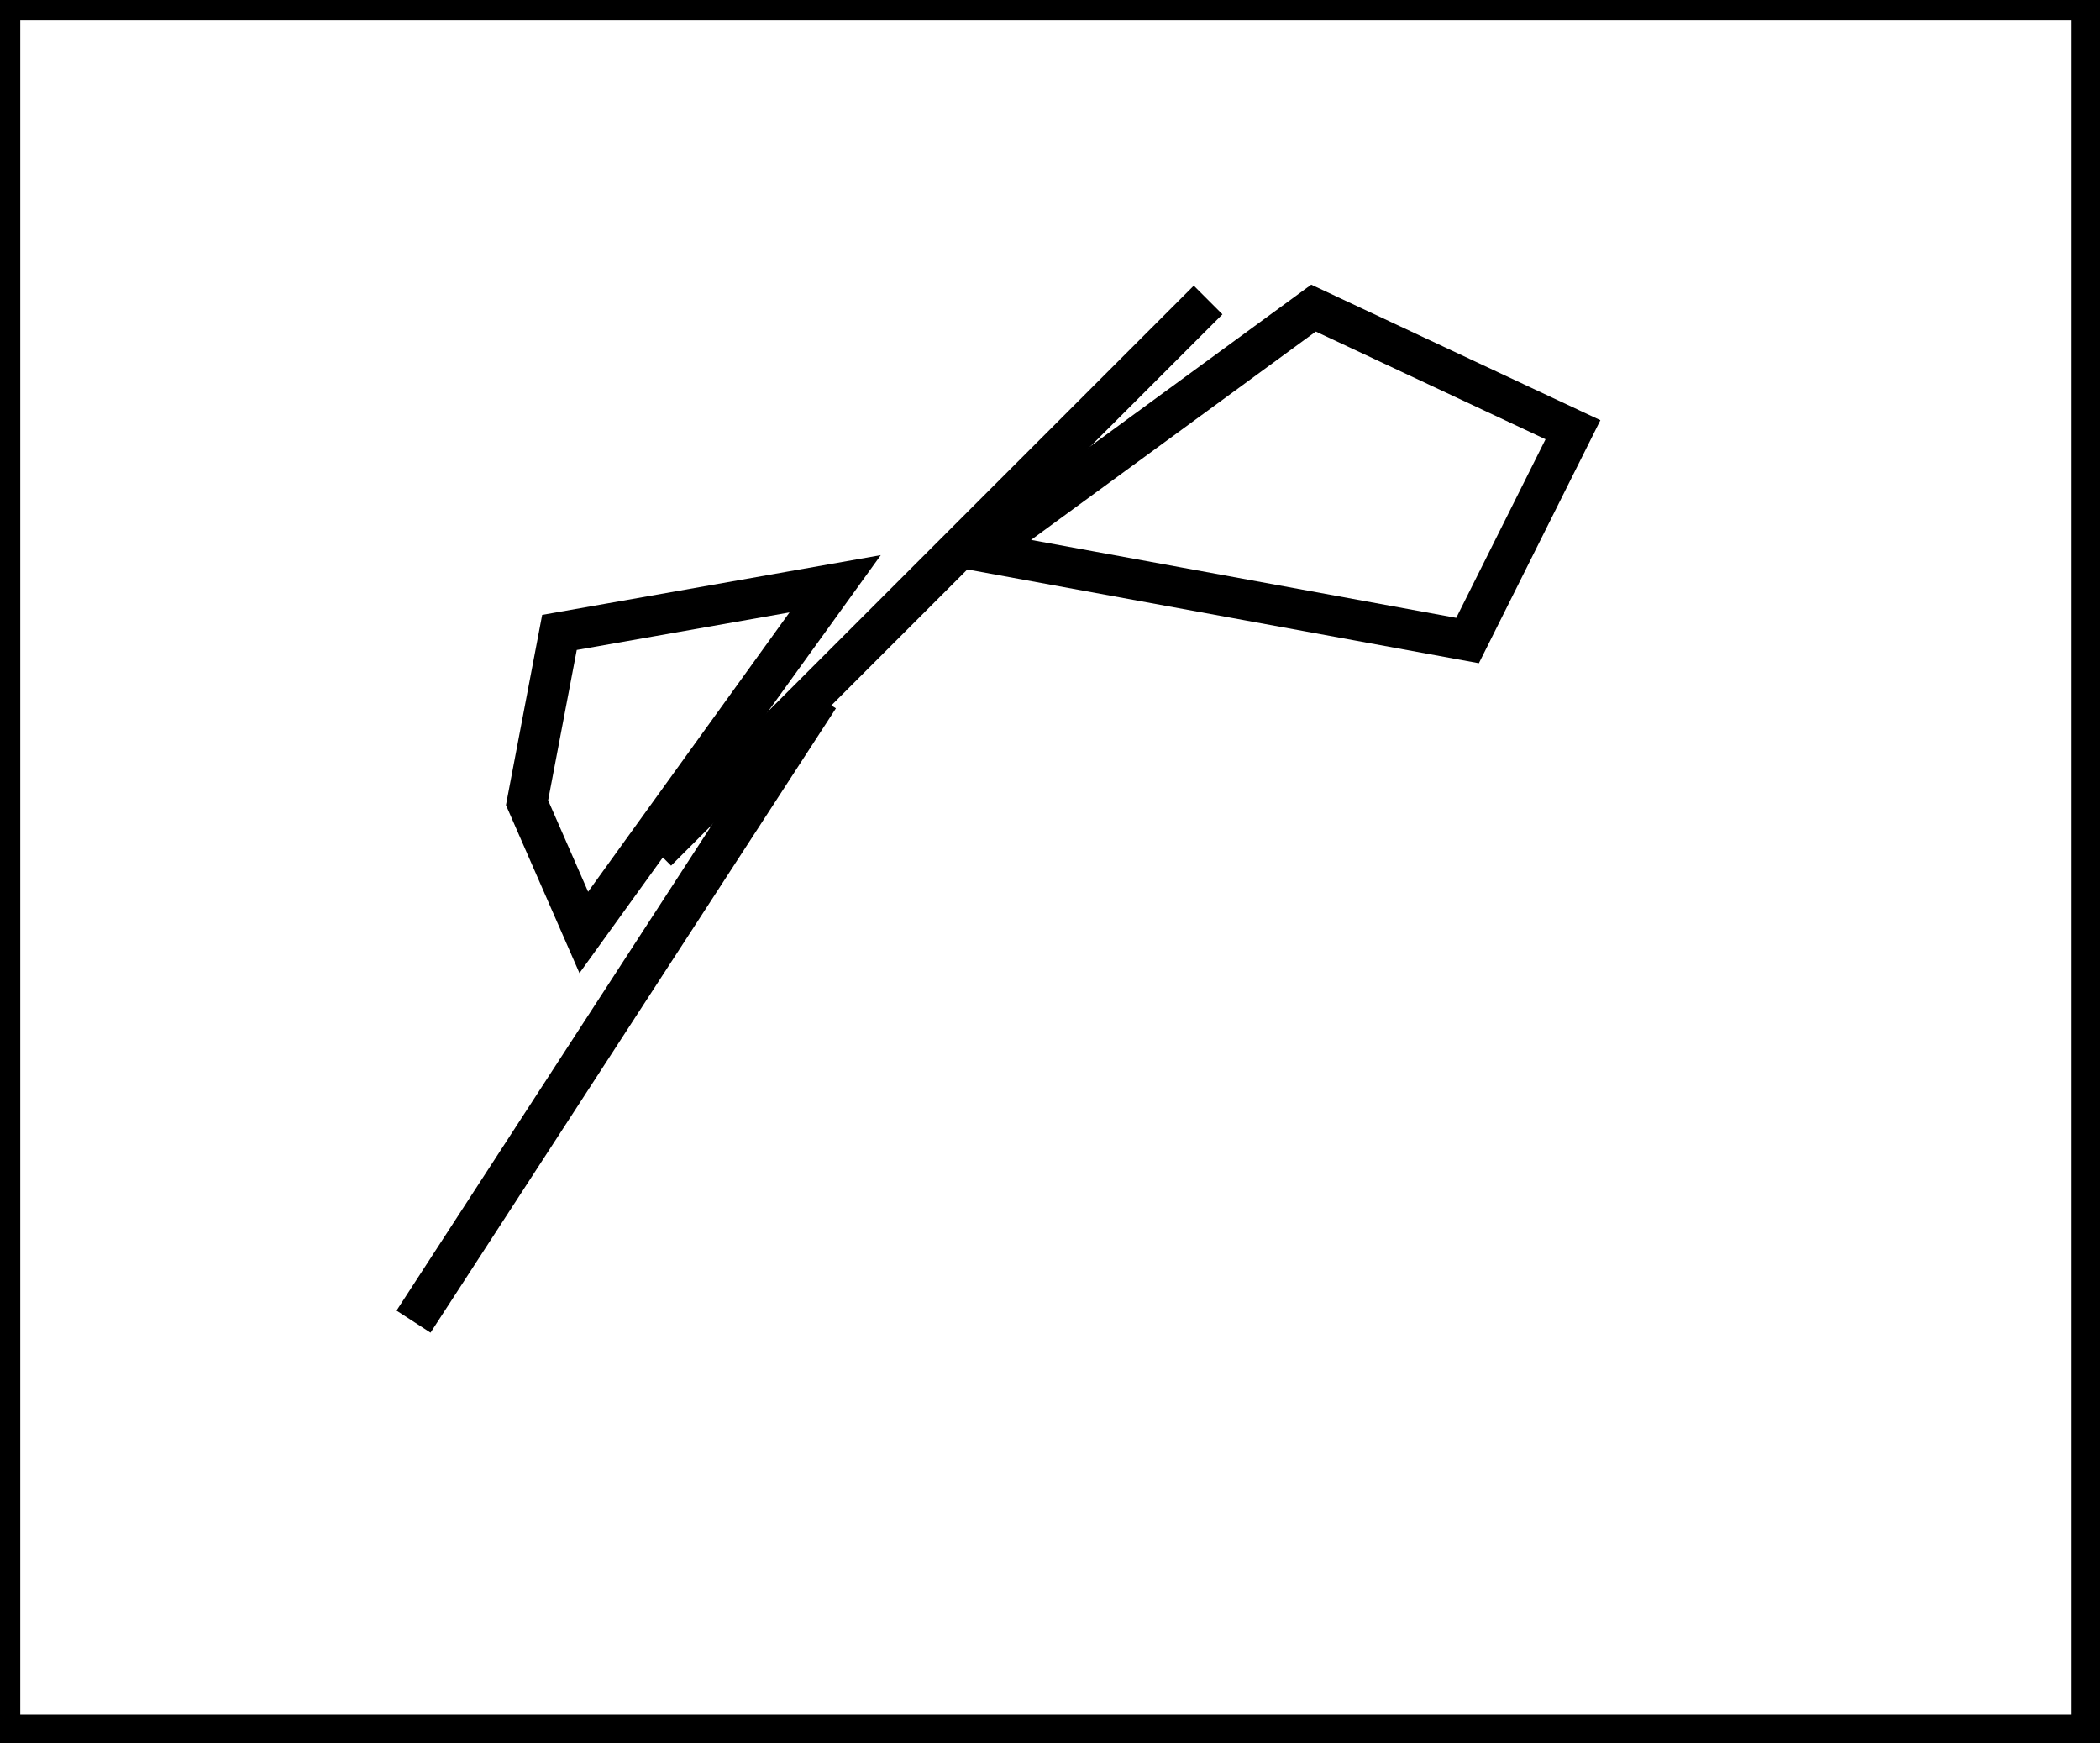 <?xml version="1.0" encoding="utf-8" ?>
<svg baseProfile="full" height="215" version="1.1" width="259" xmlns="http://www.w3.org/2000/svg" xmlns:ev="http://www.w3.org/2001/xml-events" xmlns:xlink="http://www.w3.org/1999/xlink"><defs /><rect fill="white" height="215" width="259" x="0" y="0" /><path d="M 81,105 L 149,37" fill="none" stroke="black" stroke-width="5" /><path d="M 51,163 L 101,86" fill="none" stroke="black" stroke-width="5" /><path d="M 103,72 L 69,78 L 65,99 L 72,115 Z" fill="none" stroke="black" stroke-width="5" /><path d="M 194,53 L 162,38 L 121,68 L 181,79 Z" fill="none" stroke="black" stroke-width="5" /><path d="M 0,0 L 0,214 L 258,214 L 258,0 Z" fill="none" stroke="black" stroke-width="5" /></svg>